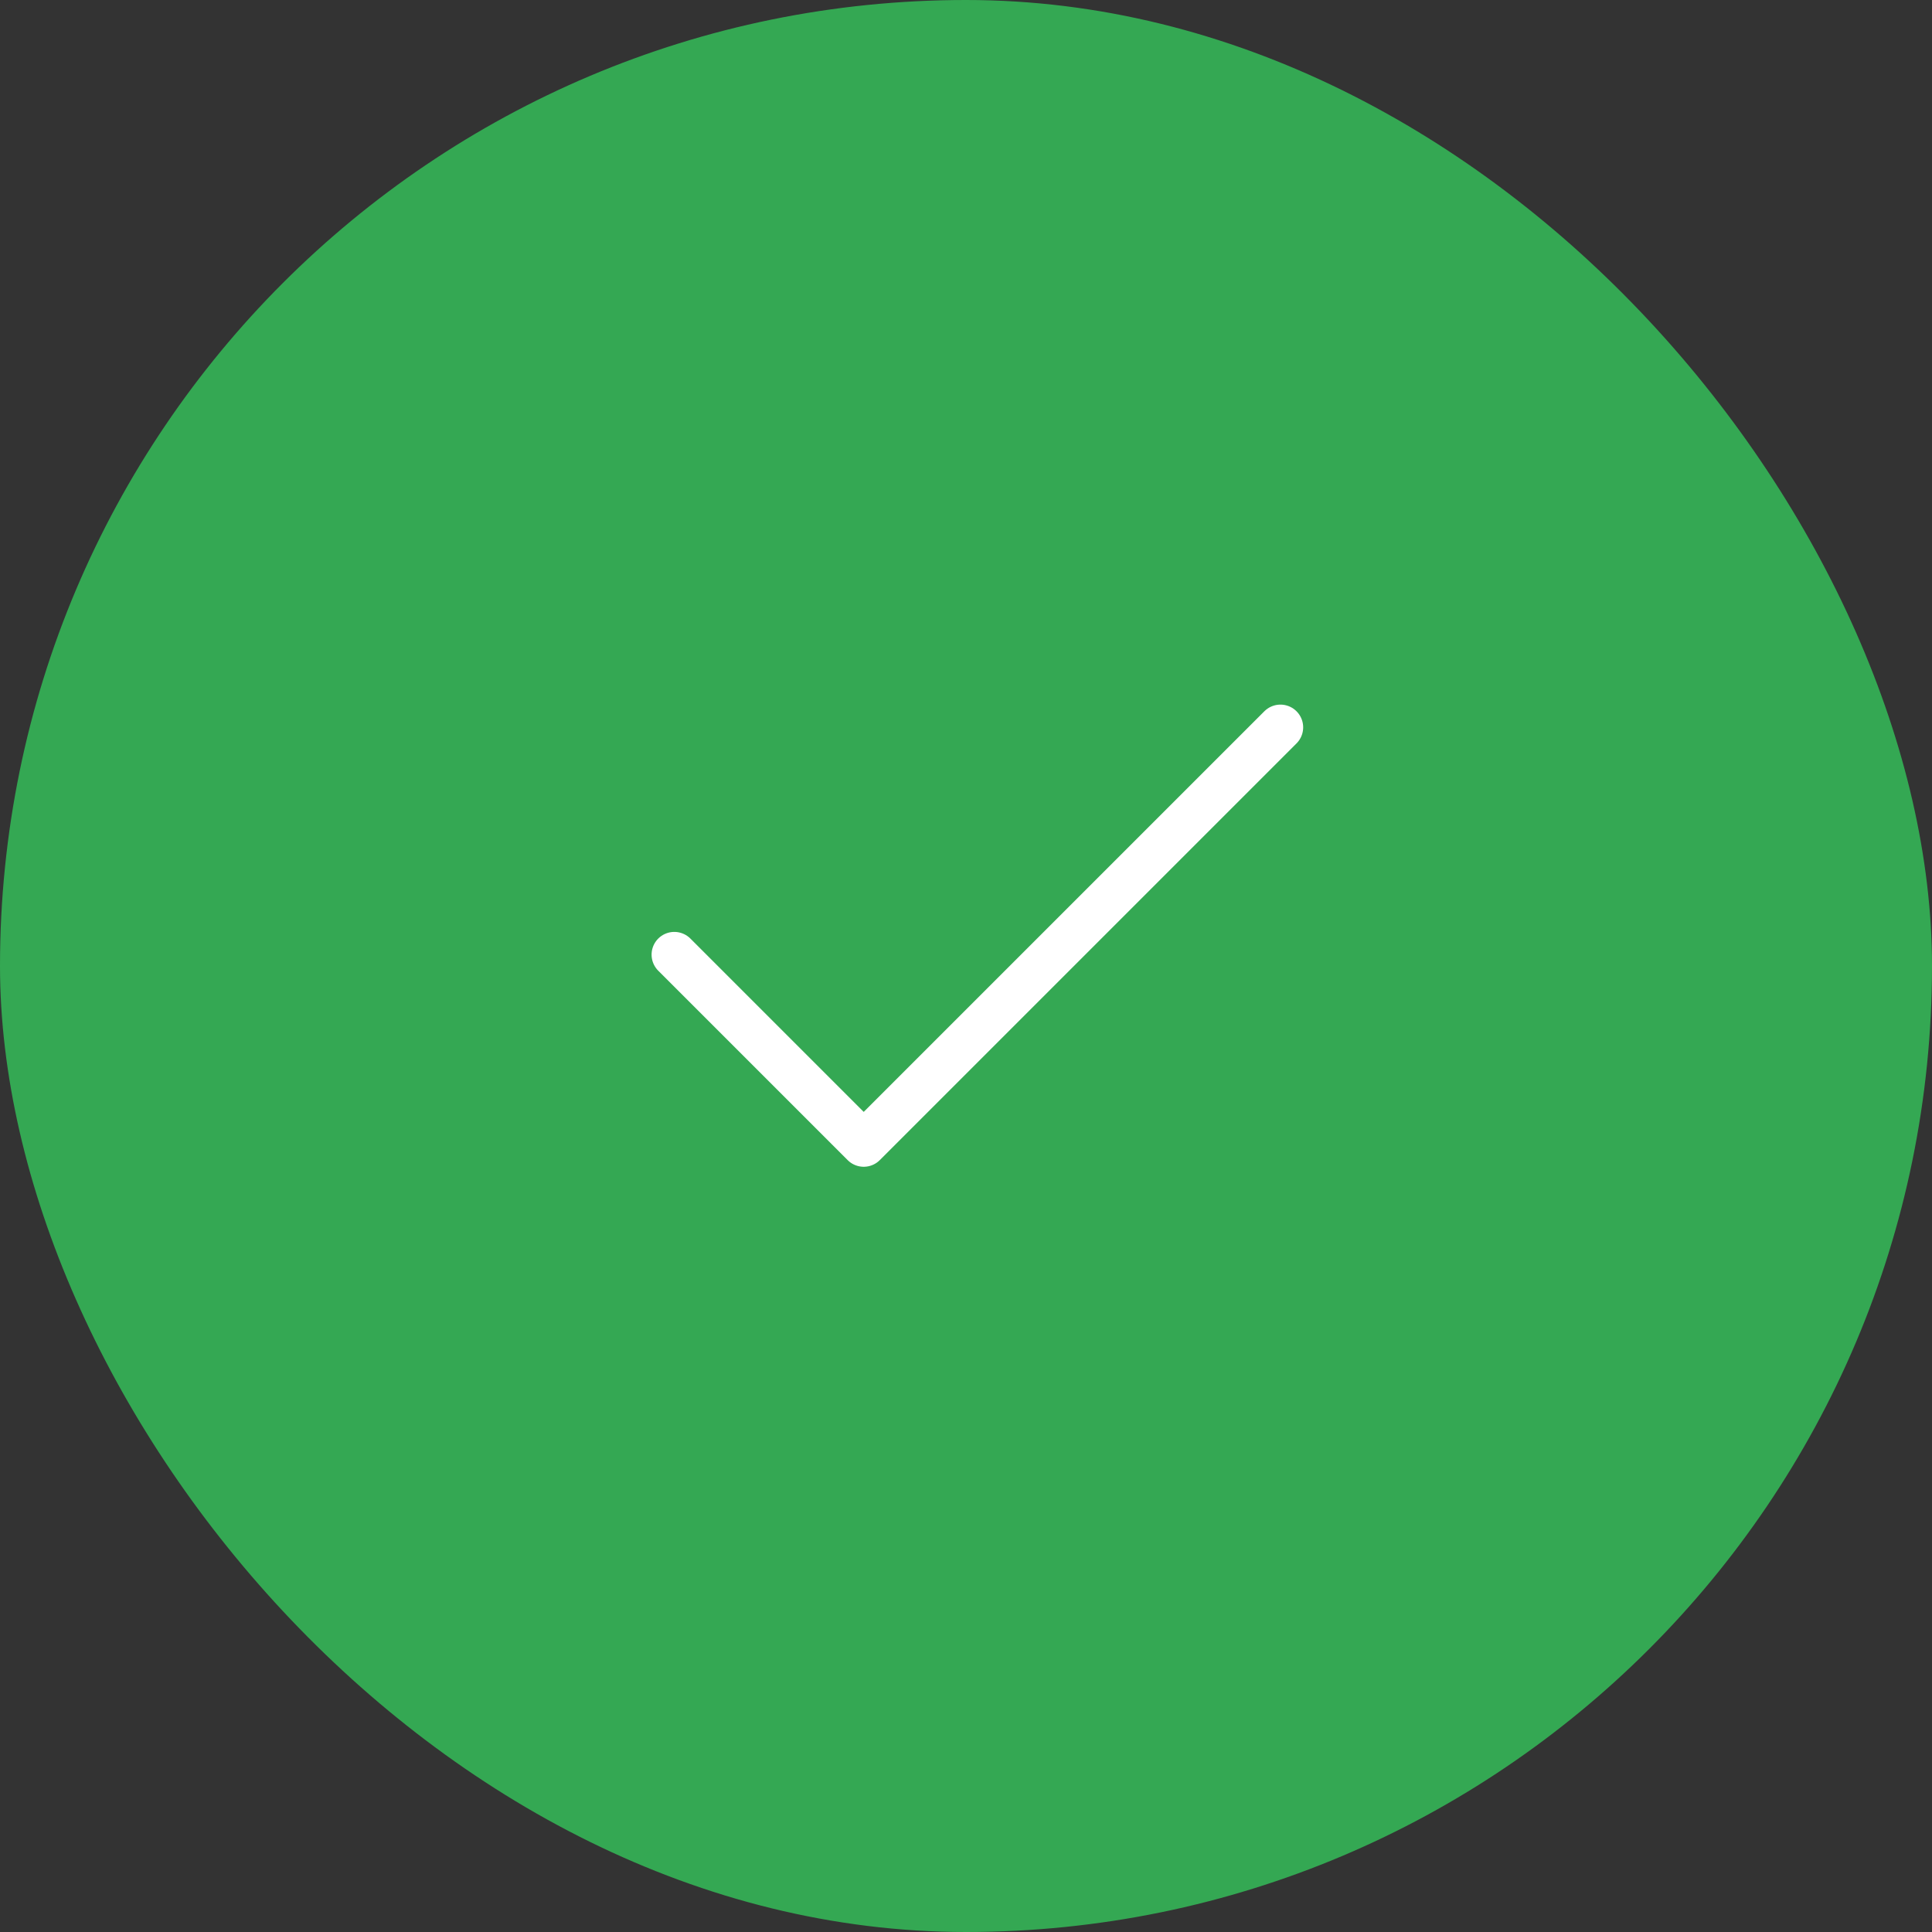 <svg width="85" height="85" viewBox="0 0 85 85" fill="none" xmlns="http://www.w3.org/2000/svg">
<rect x="0" y="0" width="85" height="85" fill="#333333" stroke="none"/>
<rect width="85" height="85" rx="42.5" fill="#34A853"/>
<path d="M56.334 32L38 50.333L29.667 42" stroke="white" stroke-width="2" stroke-linecap="round" stroke-linejoin="round"/>
</svg>
